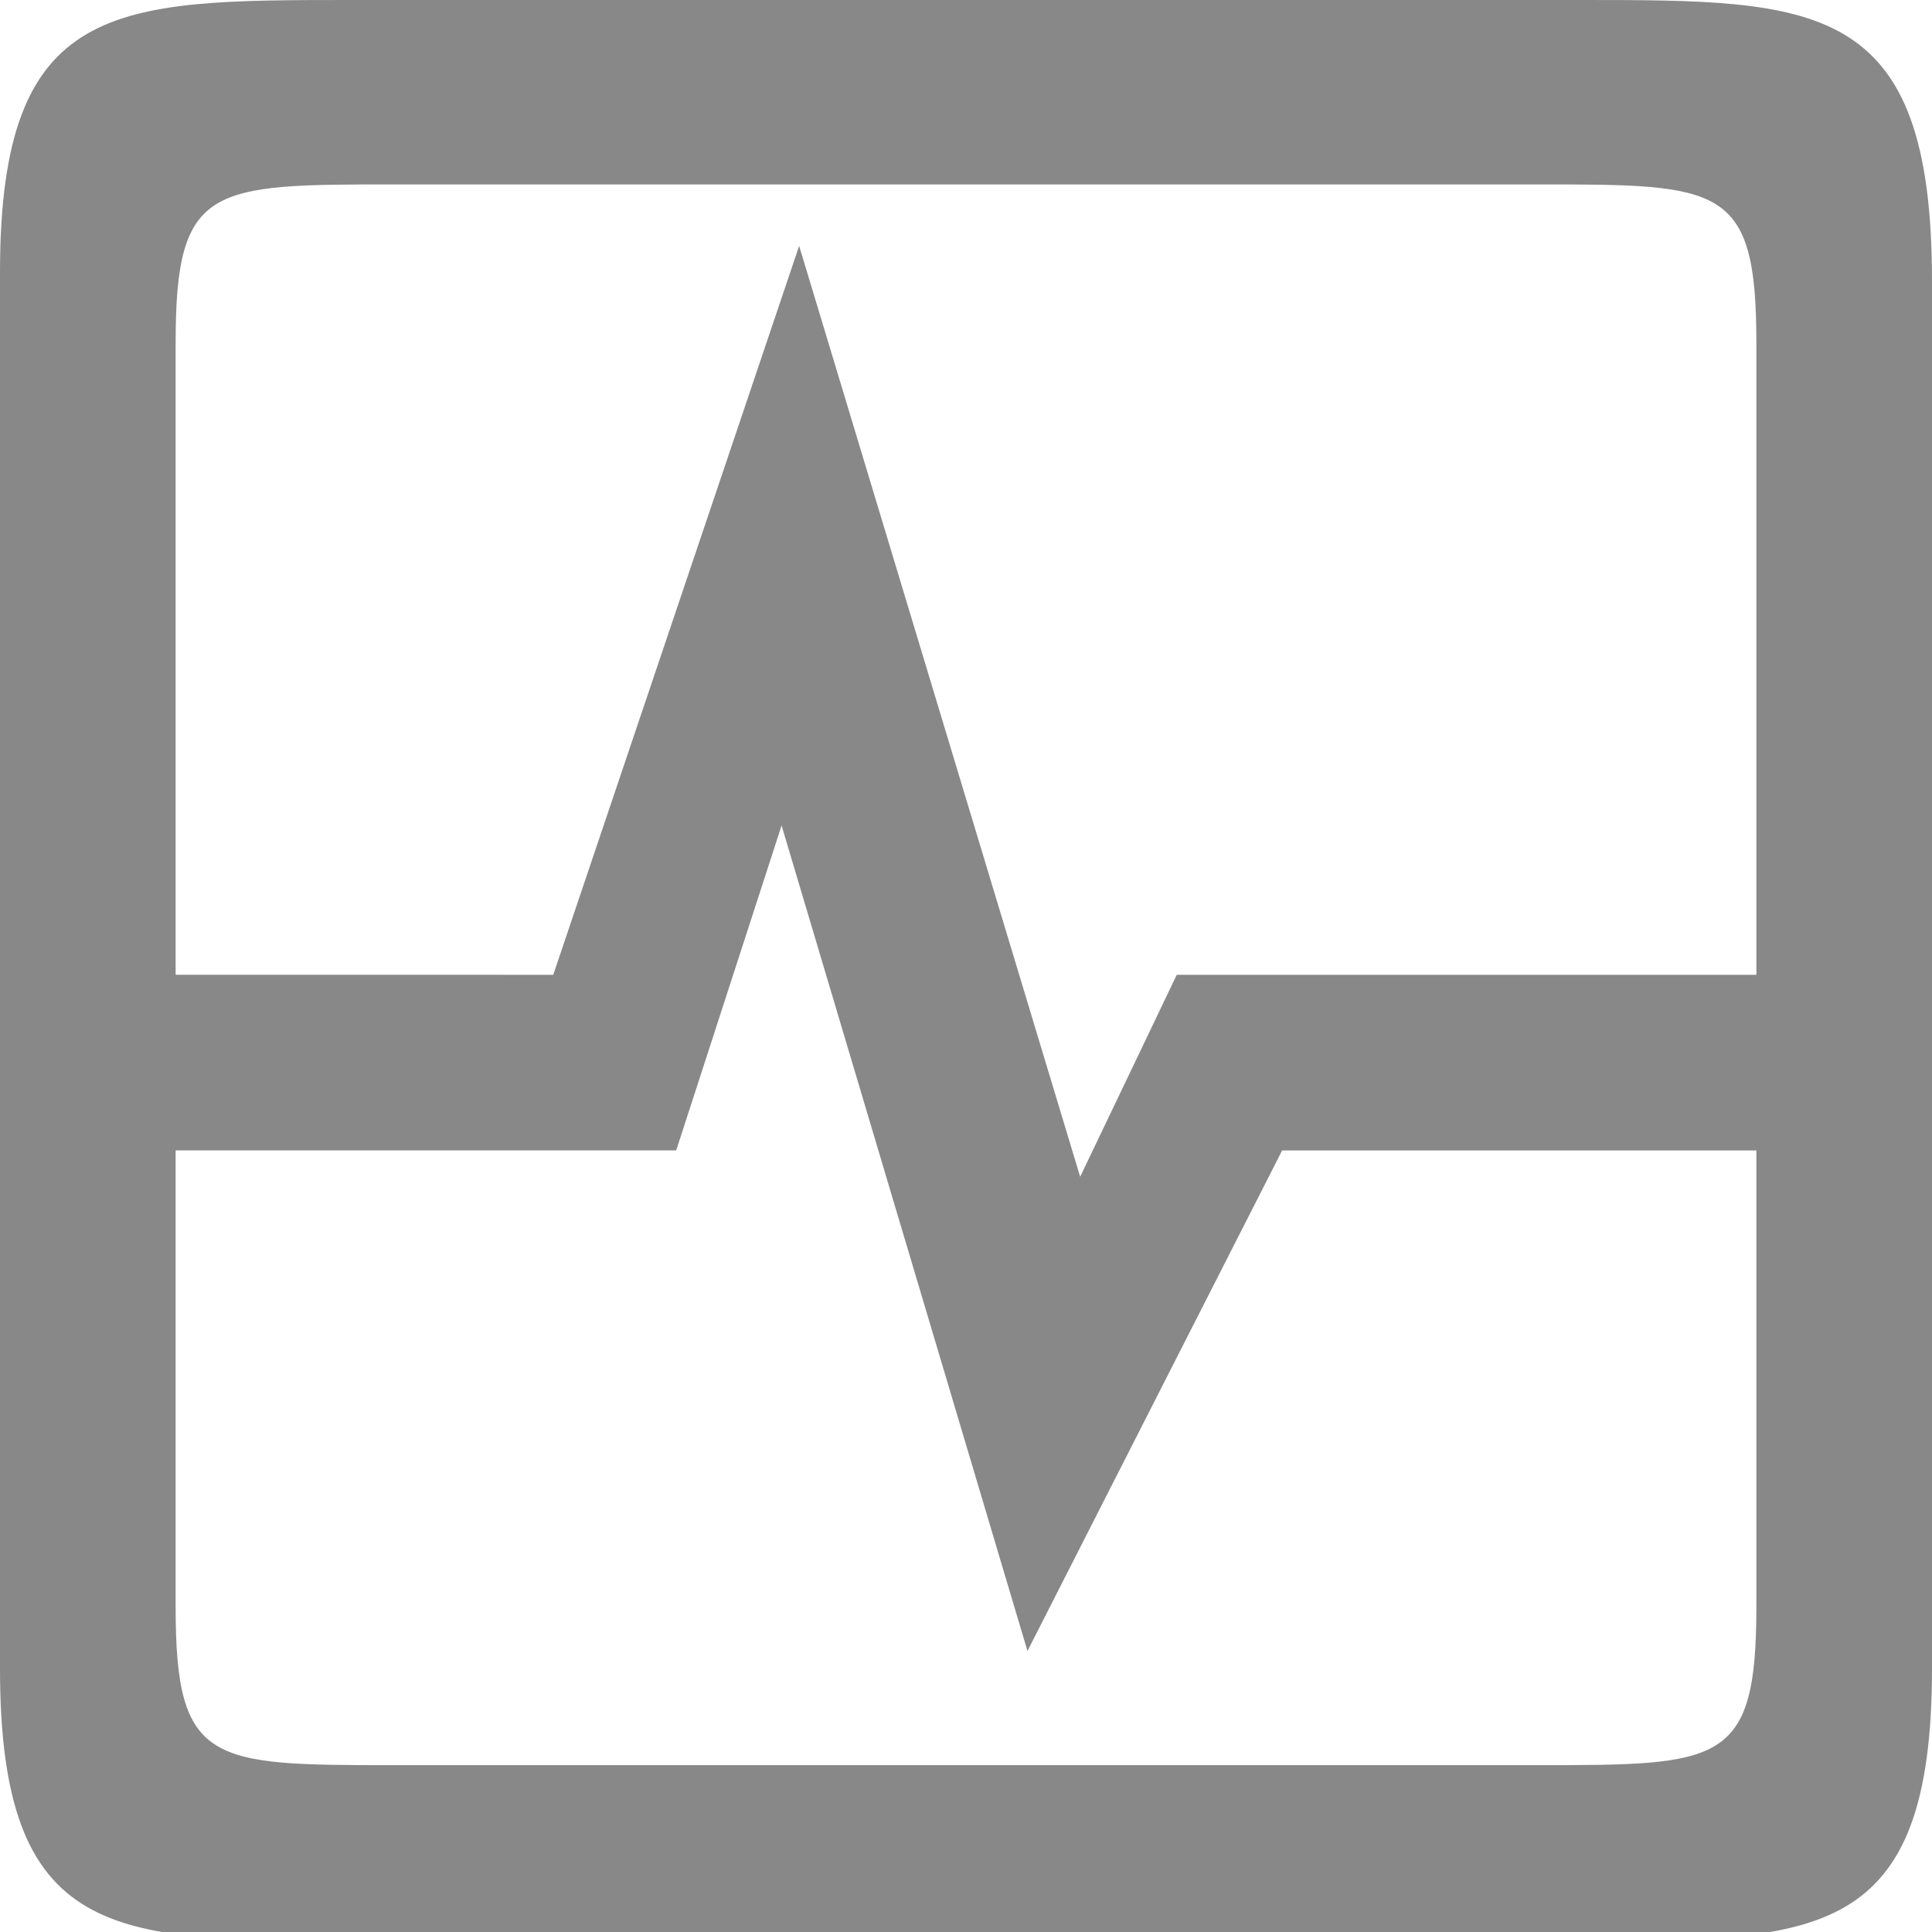 <svg xmlns="http://www.w3.org/2000/svg" viewBox="0 0 22 22"><path fill="#888" d="M18 0H4C1.3 0 0 0 0 3.1V19c0 3.1 1.3 3.1 4 3.1h14c2.7 0 4 0 4-3.1V3.2C22 0 20.7 0 18 0zM2 8.1V3.9c0-1.8.4-1.8 2.5-1.8h13c2.1 0 2.5 0 2.5 1.8v7.2h-6.6l-1.1 2.3L9.1 2.8l-2.8 8.3H2v-3zm18 10.2c0 1.8-.4 1.8-2.5 1.8h-13c-2.1 0-2.5 0-2.5-1.8v-5.2h5.7l1.2-3.7 2.8 9.4 2.9-5.7H20v5.2z"/></svg>